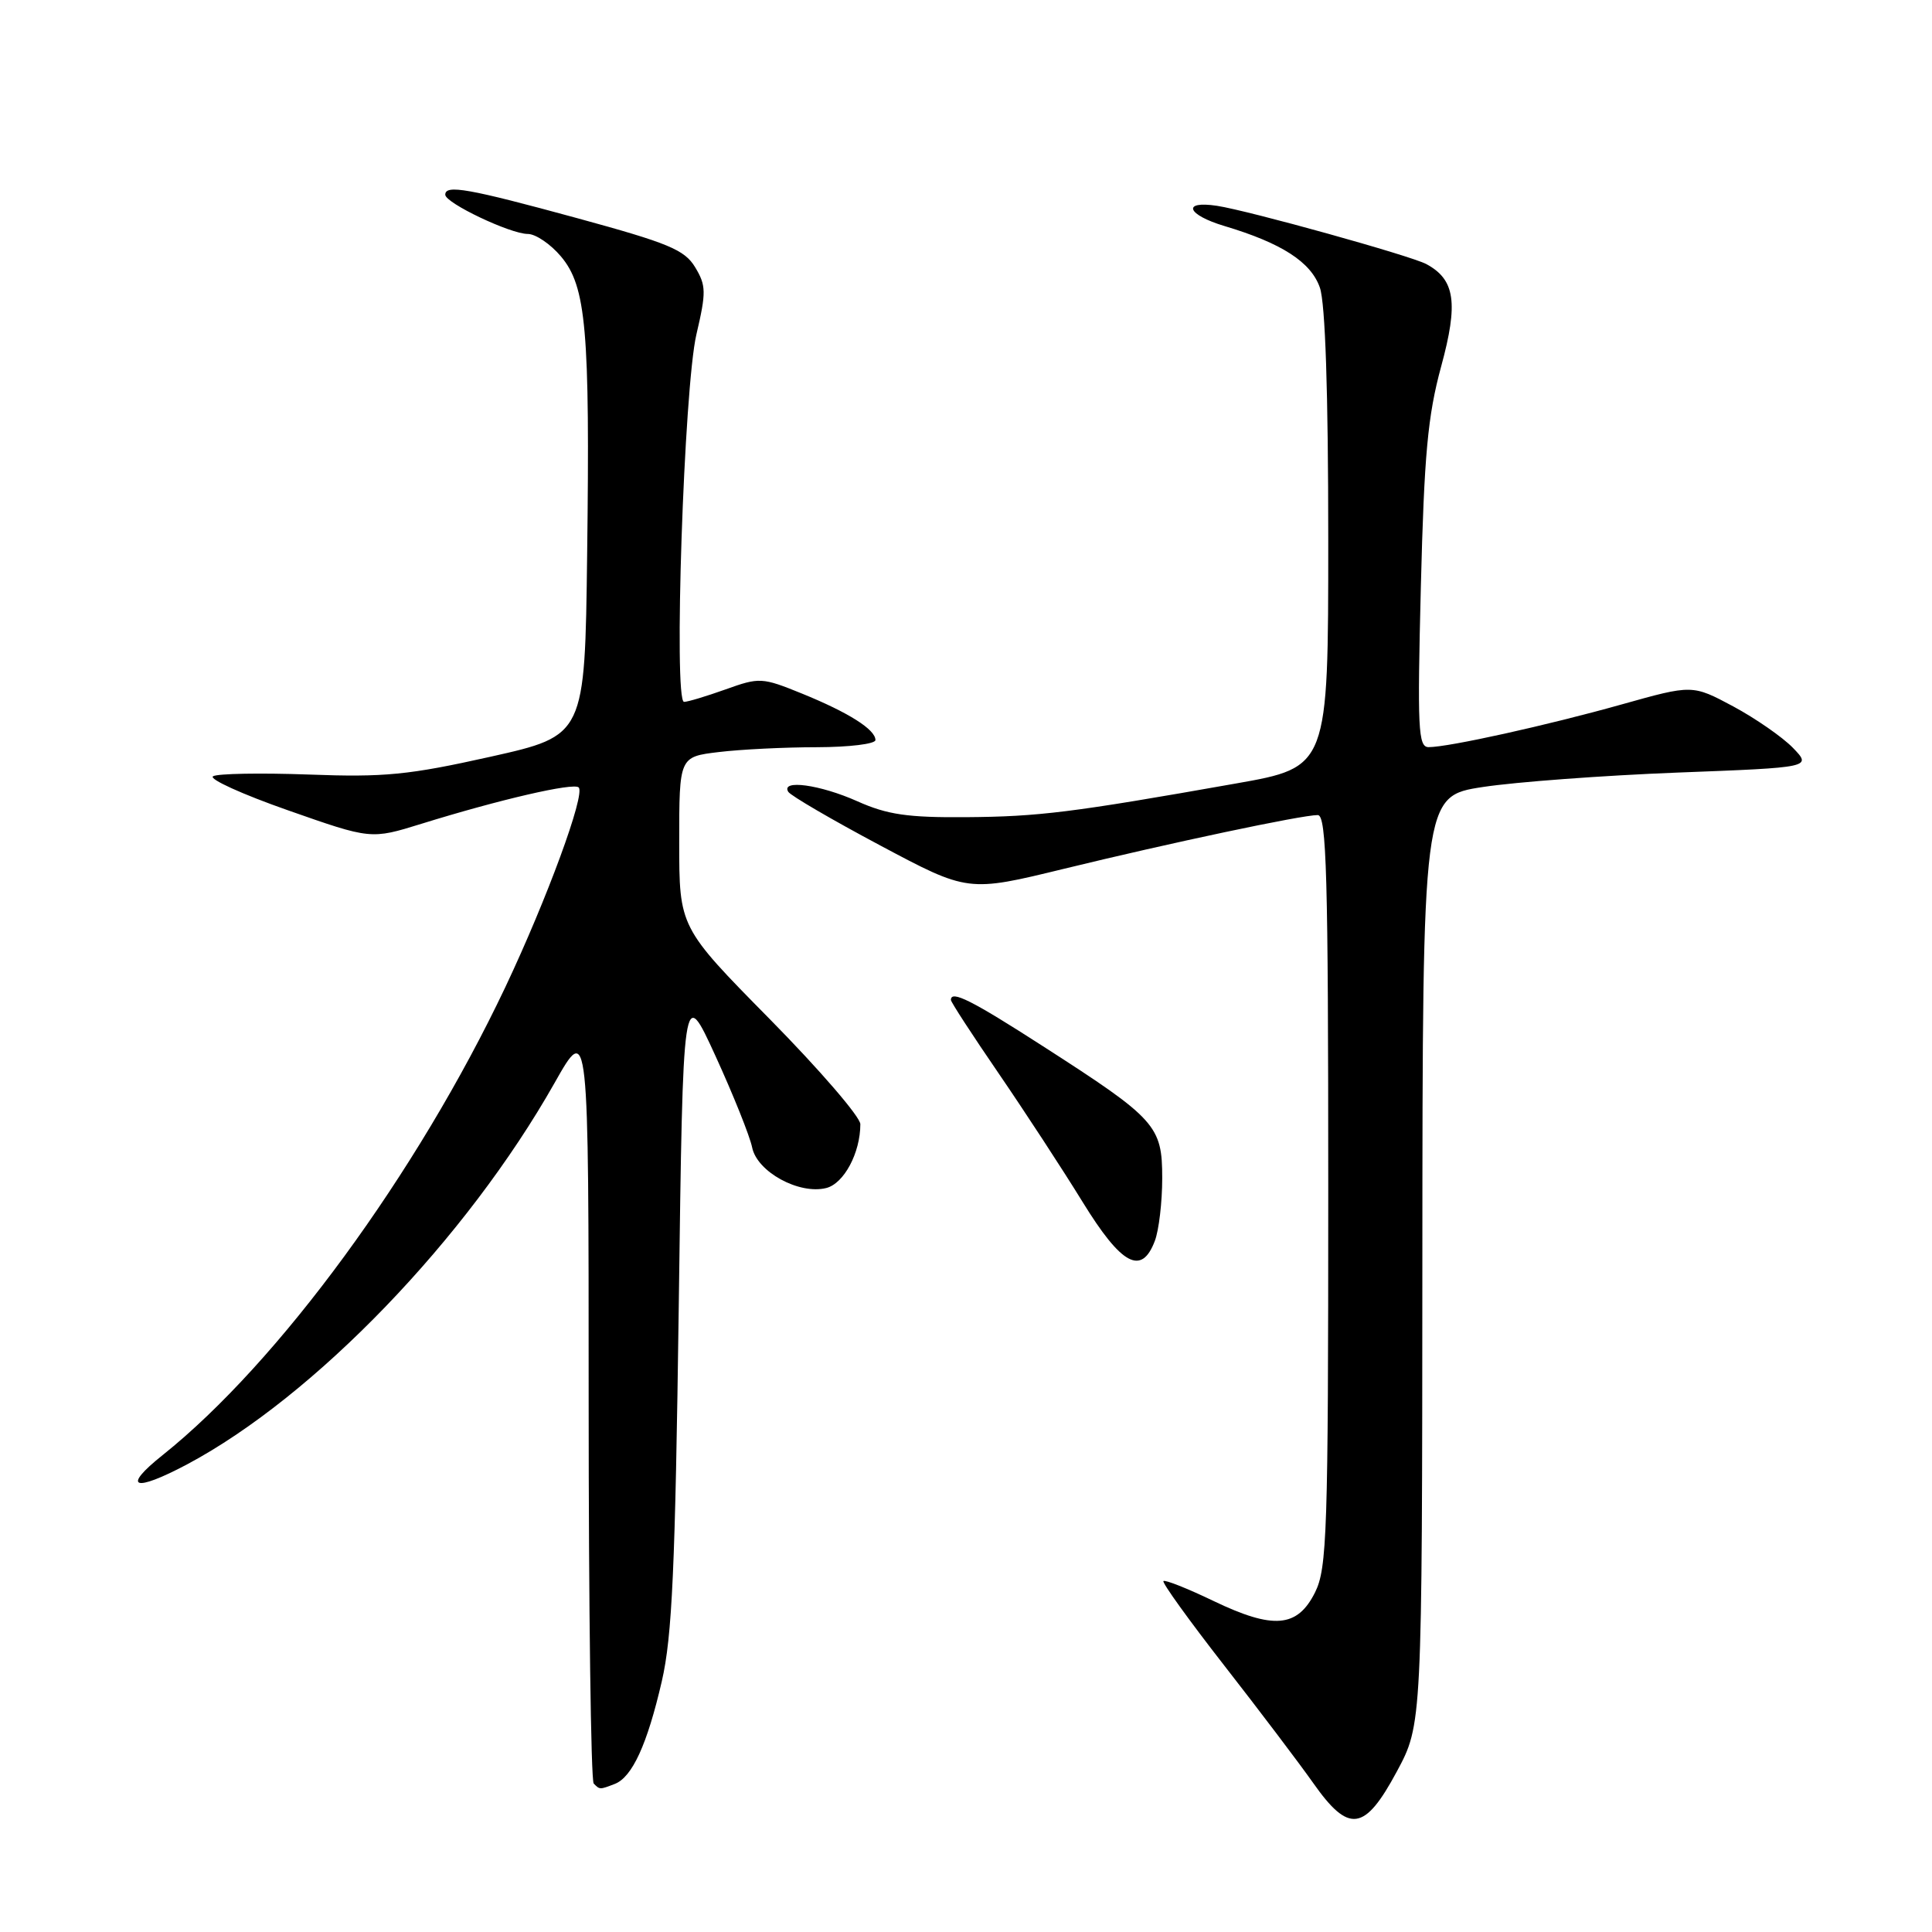 <?xml version="1.0" encoding="UTF-8" standalone="no"?>
<!DOCTYPE svg PUBLIC "-//W3C//DTD SVG 1.1//EN" "http://www.w3.org/Graphics/SVG/1.1/DTD/svg11.dtd" >
<svg xmlns="http://www.w3.org/2000/svg" xmlns:xlink="http://www.w3.org/1999/xlink" version="1.1" viewBox="0 0 256 256">
 <g >
 <path fill="currentColor"
d=" M 185.08 234.75 C 188.44 228.50 188.44 228.50 188.47 167.00 C 188.50 105.50 188.50 105.50 196.50 104.28 C 200.90 103.61 212.50 102.75 222.29 102.37 C 240.08 101.69 240.08 101.69 237.57 99.09 C 236.19 97.67 232.63 95.20 229.66 93.60 C 224.25 90.71 224.25 90.71 214.88 93.34 C 205.02 96.11 191.96 99.00 189.30 99.00 C 187.91 99.00 187.80 96.60 188.27 77.75 C 188.71 60.23 189.18 55.11 190.96 48.56 C 193.26 40.14 192.81 37.04 188.99 34.99 C 186.91 33.88 165.46 27.91 161.25 27.27 C 156.55 26.56 157.26 28.46 162.25 29.95 C 169.84 32.22 173.71 34.72 174.89 38.11 C 175.61 40.18 176.00 51.94 176.00 71.48 C 176.00 101.66 176.00 101.66 163.75 103.82 C 141.99 107.67 137.66 108.21 128.00 108.28 C 120.29 108.34 117.58 107.95 113.62 106.18 C 108.66 103.96 103.42 103.25 104.45 104.92 C 104.77 105.43 110.25 108.63 116.64 112.03 C 128.26 118.22 128.26 118.22 140.98 115.12 C 155.09 111.68 172.46 108.00 174.61 108.00 C 175.78 108.00 176.00 115.94 176.00 157.75 C 176.00 203.11 175.84 207.81 174.25 211.00 C 171.91 215.68 168.74 215.95 160.78 212.13 C 157.35 210.48 154.37 209.30 154.16 209.50 C 153.96 209.71 157.58 214.74 162.22 220.69 C 166.86 226.64 172.16 233.64 174.00 236.25 C 178.73 242.97 180.81 242.69 185.08 234.75 Z  M 81.46 236.38 C 83.77 235.49 85.76 231.15 87.69 222.79 C 89.07 216.83 89.47 207.76 89.94 173.01 C 90.50 130.52 90.50 130.52 94.81 139.93 C 97.18 145.11 99.36 150.56 99.66 152.03 C 100.30 155.27 105.88 158.32 109.48 157.42 C 111.83 156.83 114.00 152.76 114.00 148.96 C 114.00 148.00 108.60 141.74 102.00 135.04 C 90.00 122.87 90.00 122.87 90.00 111.57 C 90.00 100.28 90.00 100.28 95.25 99.65 C 98.14 99.30 103.99 99.01 108.25 99.01 C 112.51 99.00 116.00 98.58 116.00 98.06 C 116.00 96.66 112.43 94.41 106.26 91.90 C 100.97 89.75 100.63 89.74 96.14 91.35 C 93.59 92.26 91.11 93.01 90.64 93.00 C 89.23 93.00 90.63 51.30 92.28 44.30 C 93.59 38.71 93.57 37.83 92.11 35.41 C 90.71 33.09 88.57 32.21 76.49 28.91 C 62.05 24.97 59.00 24.43 59.00 25.80 C 59.00 26.90 67.62 31.00 69.94 31.00 C 70.97 31.00 72.95 32.34 74.33 33.98 C 77.68 37.96 78.18 43.69 77.80 73.48 C 77.50 97.47 77.50 97.47 65.00 100.27 C 54.16 102.69 50.96 103.01 40.90 102.63 C 34.51 102.40 28.81 102.50 28.23 102.86 C 27.64 103.22 32.11 105.25 38.16 107.37 C 49.15 111.23 49.15 111.23 55.83 109.16 C 66.13 105.96 76.01 103.67 76.68 104.34 C 77.58 105.25 72.47 119.15 66.96 130.80 C 55.26 155.48 36.92 180.53 21.56 192.80 C 16.06 197.18 17.71 197.80 24.82 194.02 C 41.68 185.03 61.82 164.12 73.48 143.50 C 78.00 135.50 78.00 135.50 78.00 185.58 C 78.00 213.13 78.30 235.97 78.67 236.33 C 79.48 237.15 79.46 237.15 81.46 236.38 Z  M 153.02 164.43 C 153.56 163.02 154.00 159.28 154.00 156.12 C 154.00 149.16 153.21 148.28 138.20 138.63 C 128.74 132.54 126.00 131.16 126.00 132.50 C 126.00 132.78 128.85 137.16 132.34 142.25 C 135.82 147.34 140.82 154.99 143.44 159.25 C 148.60 167.64 151.26 169.08 153.02 164.43 Z "/>
</g>
</svg>